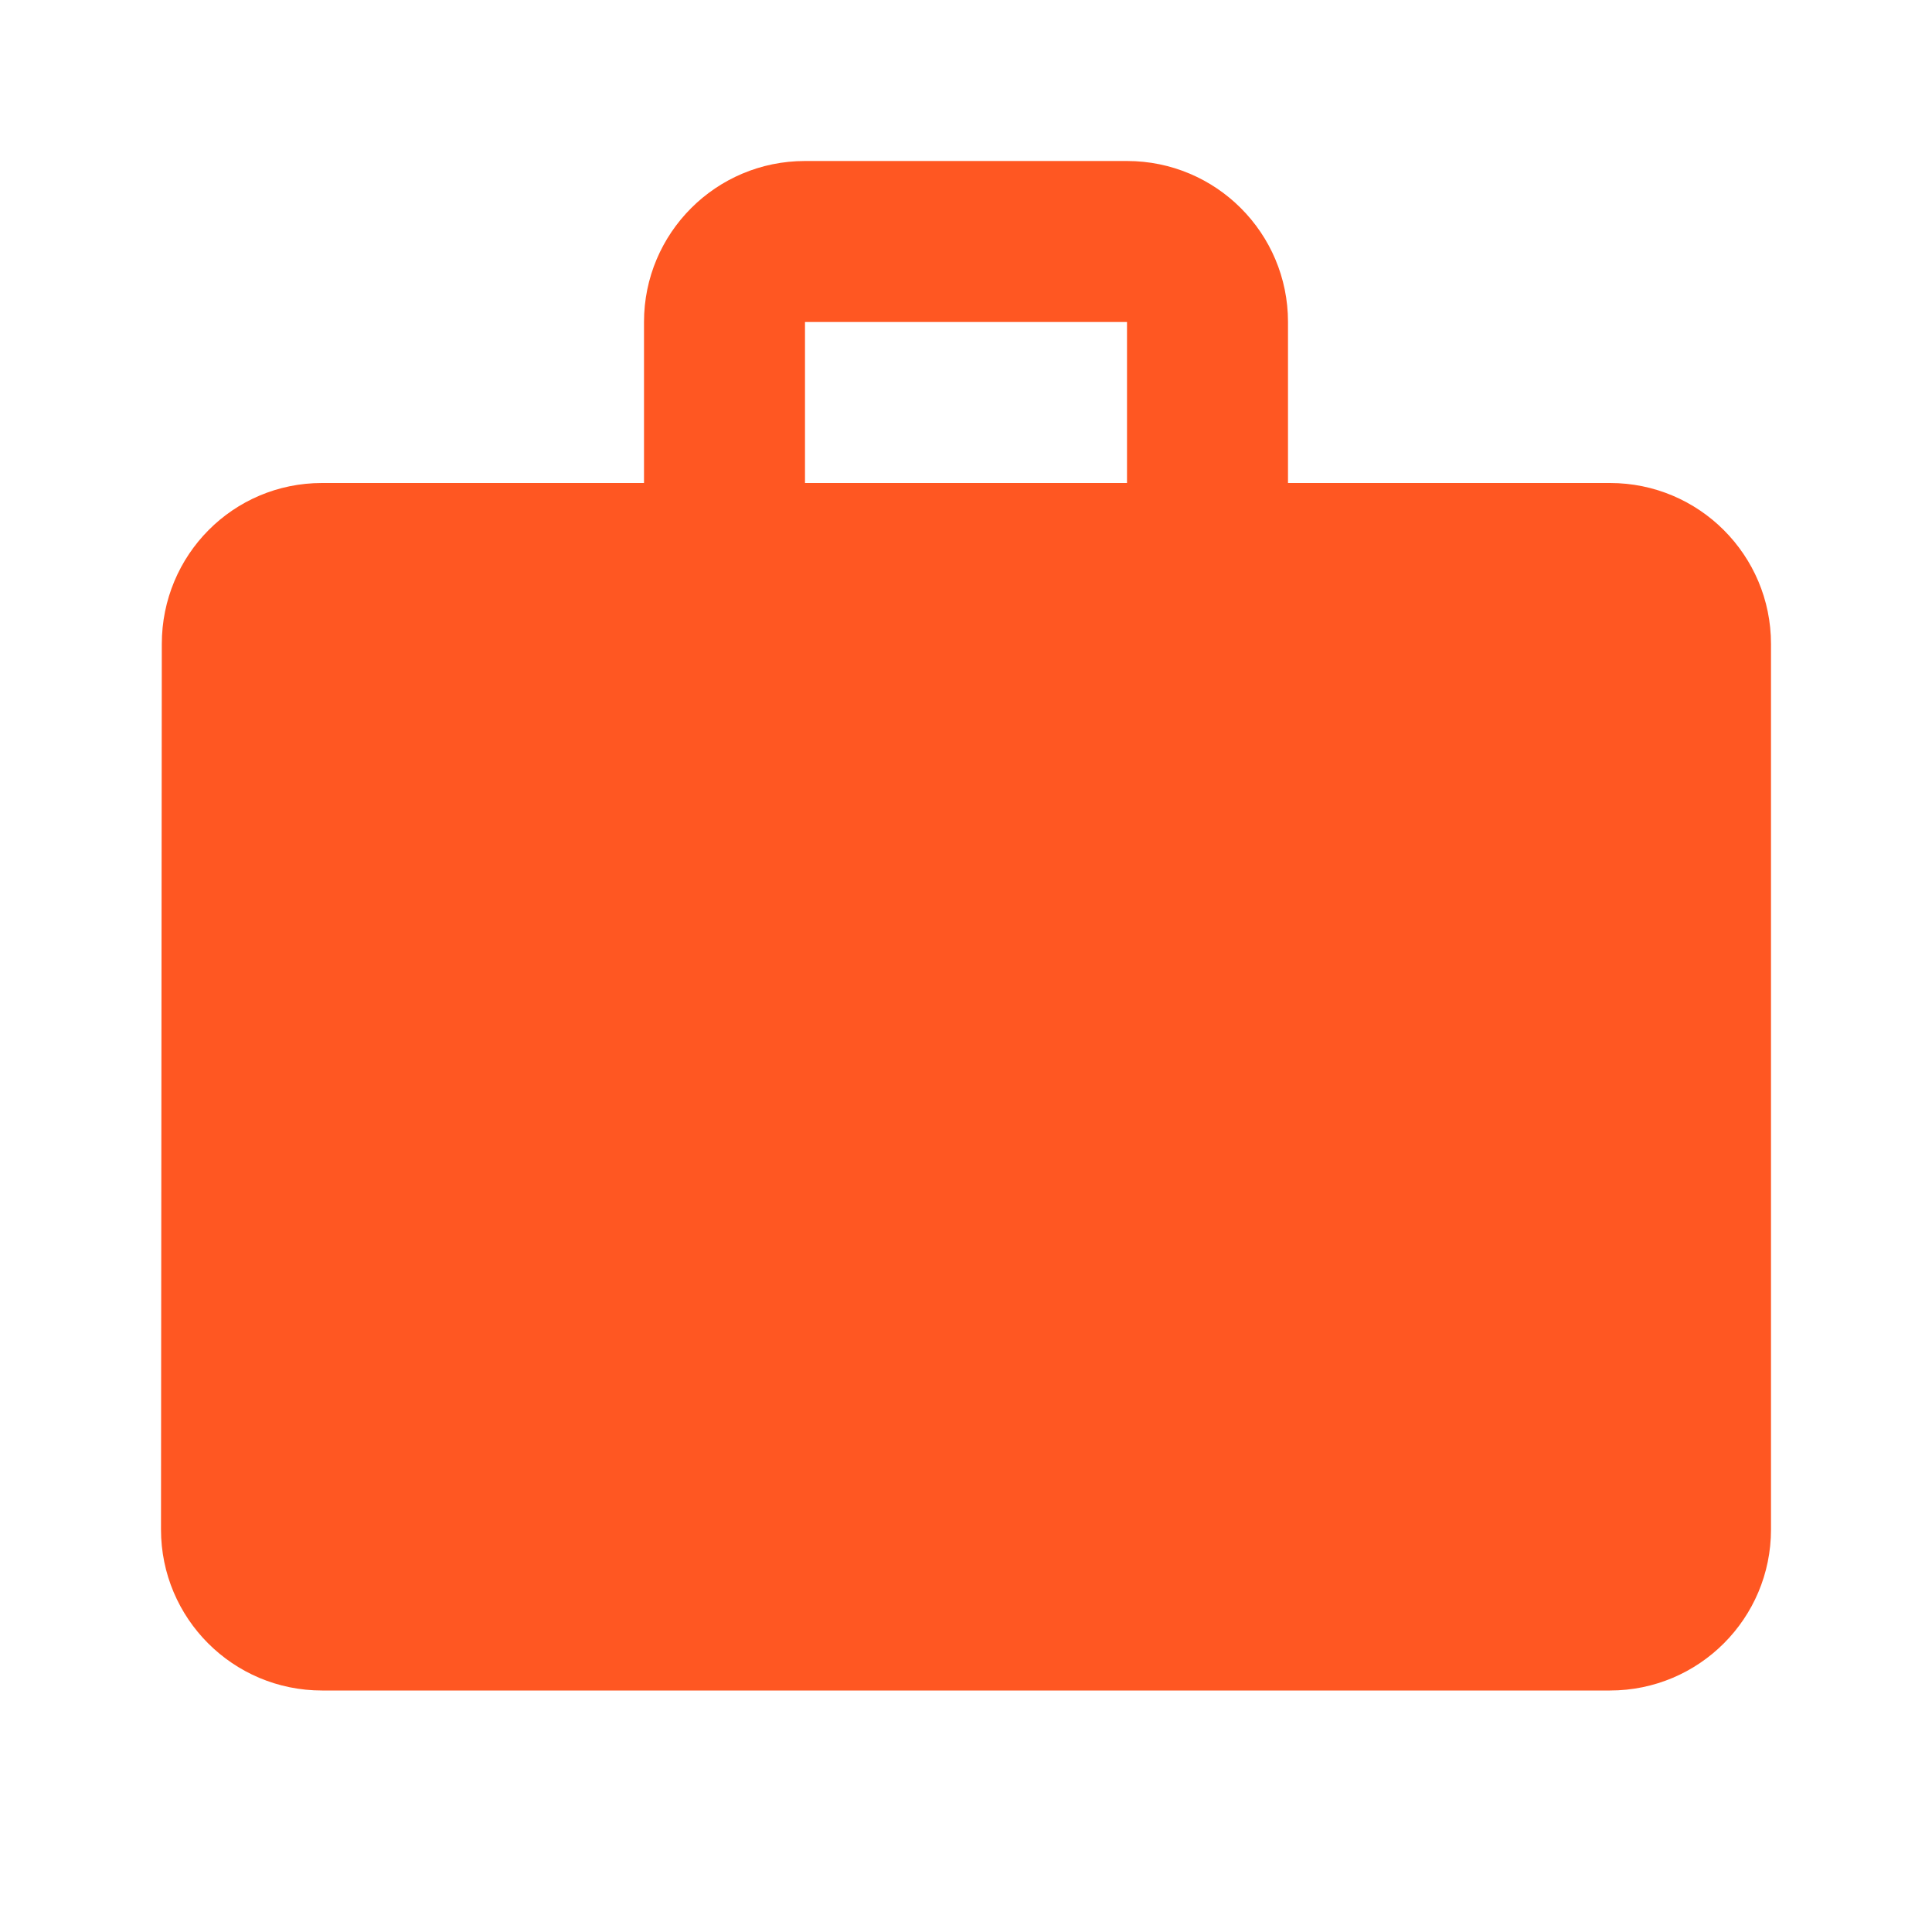 <svg fill="#FF5722" xmlns="http://www.w3.org/2000/svg" viewBox="0 0 48 48"><path d="M40 12h-8V8c0-2.21-1.79-4-4-4h-8c-2.21 0-4 1.79-4 4v4H8c-2.21 0-3.98 1.79-3.98 4L4 38c0 2.21 1.79 4 4 4h32c2.21 0 4-1.79 4-4V16c0-2.21-1.79-4-4-4zm-12 0h-8V8h8v4z"/></svg>
